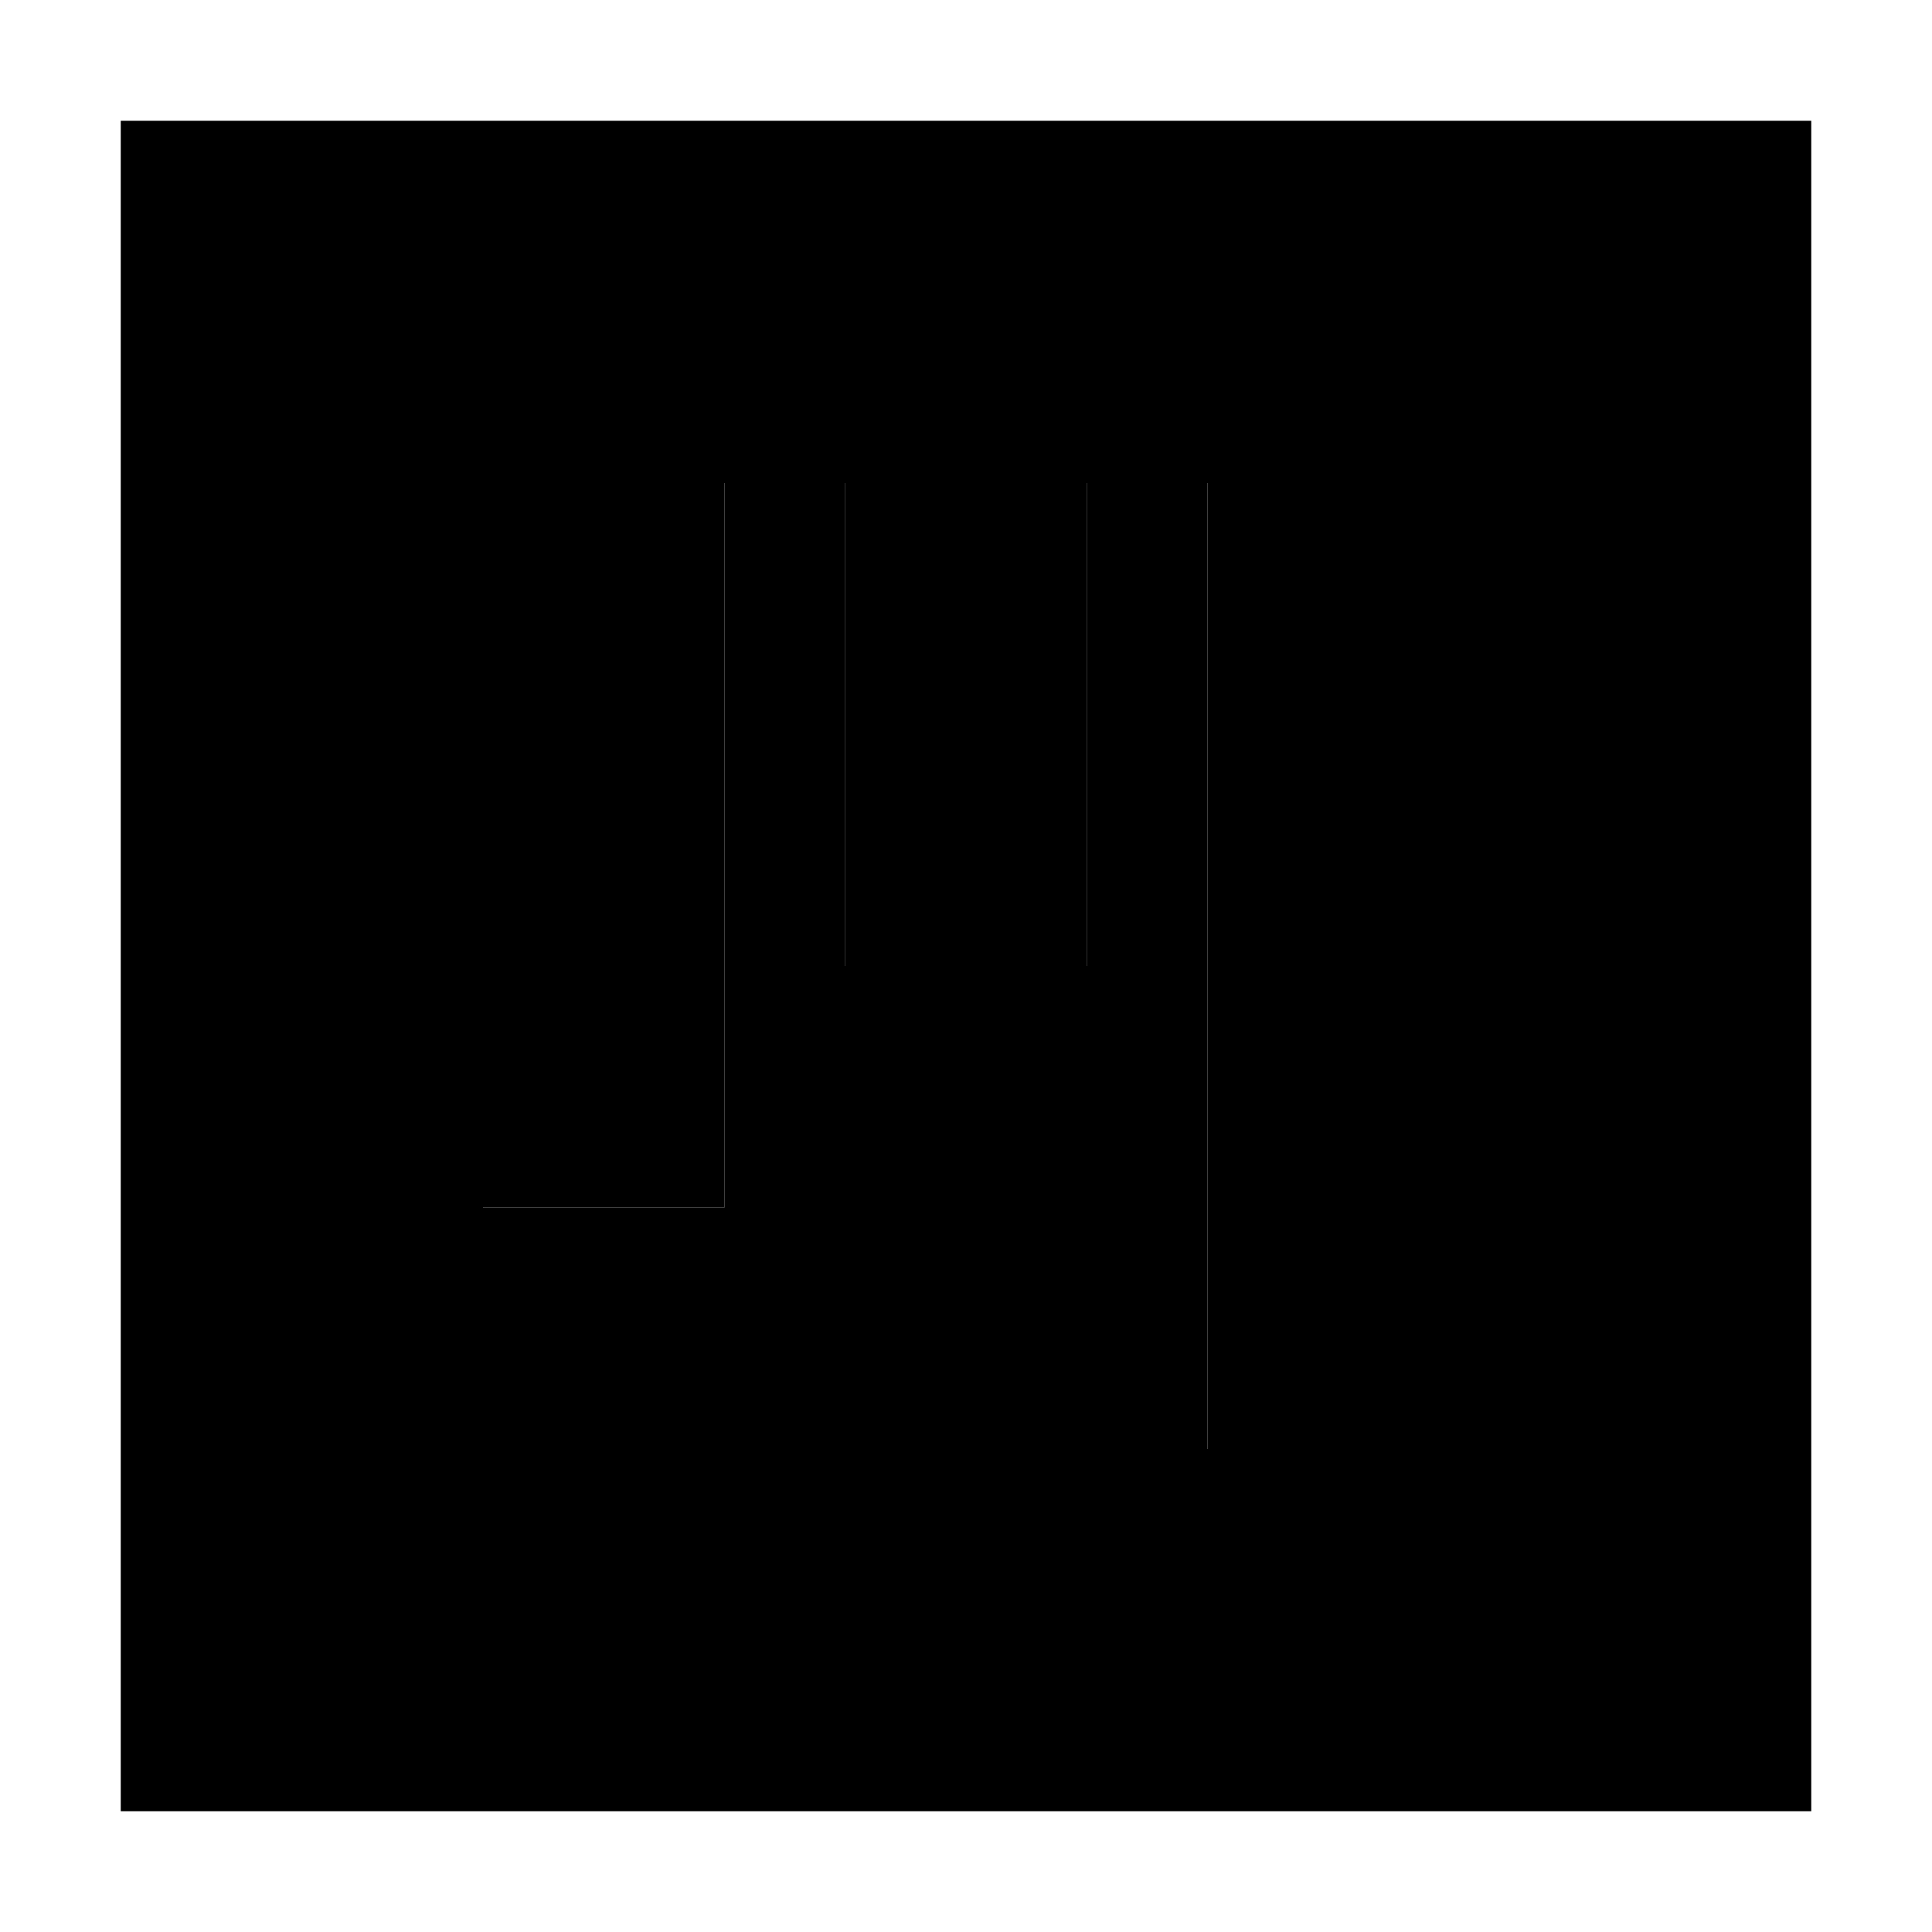 <svg xmlns="http://www.w3.org/2000/svg" width="24" height="24" viewBox="0 0 448 512"><path class="pr-icon-duotone-secondary" d="M0 32L0 480l448 0 0-448L0 32zm96 96l64 0 0 192-64 0 0-192zm96 0l64 0 0 128-64 0 0-128zm96 0l64 0 0 256-64 0 0-256z"/><path class="pr-icon-duotone-primary" d="M288 384l64 0 0-256-64 0 0 256zM96 320l64 0 0-192-64 0 0 192zm160-64l0-128-64 0 0 128 64 0z"/></svg>